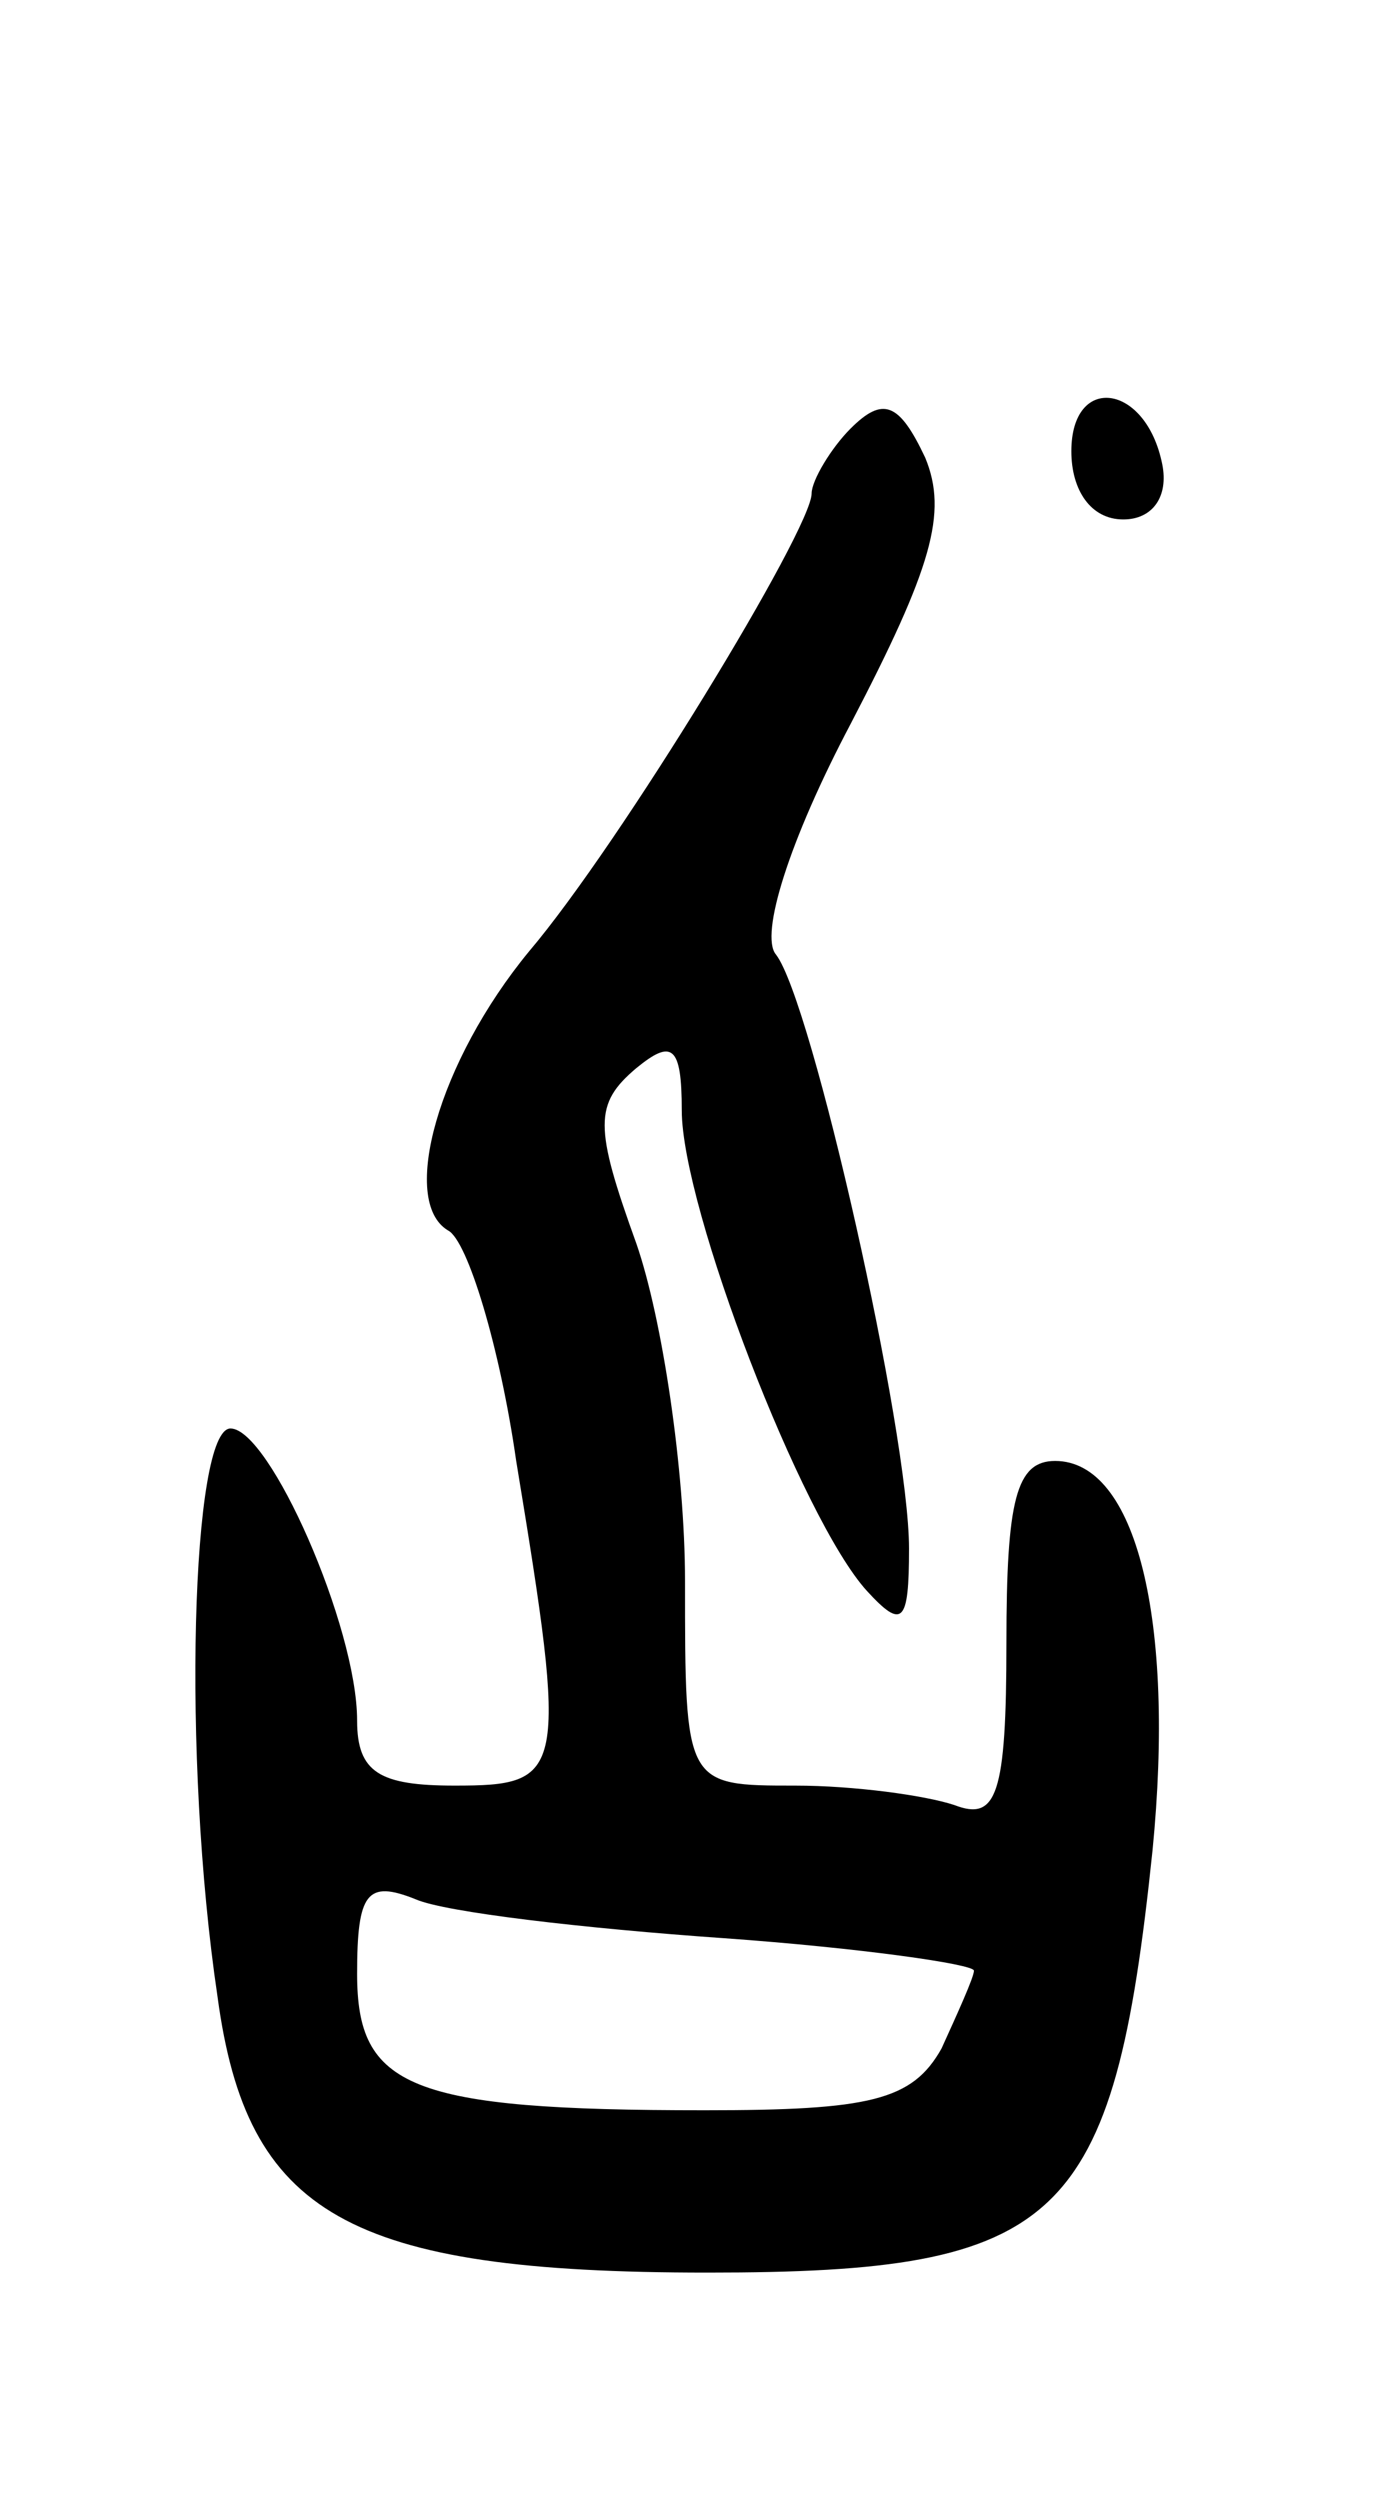<svg version="1.0" xmlns="http://www.w3.org/2000/svg"
 width="43pt" height="77pt" viewBox="0 0 43 77"
 preserveAspectRatio="xMidYMid meet">
<g transform="translate(0,77) scale(0.1,-0.1)"
fill="#000000" stroke="none">
<path d="M262 638 c-6 -6 -12 -16 -12 -20 0 -11 -59 -108 -87 -141 -28 -34
-40 -77 -25 -86 6 -3 16 -36 21 -71 16 -97 15 -100 -19 -100 -23 0 -30 4 -30
20 0 29 -27 90 -39 90 -12 0 -15 -101 -4 -175 9 -67 40 -85 151 -85 109 0 125
15 137 130 7 71 -5 120 -30 120 -12 0 -15 -12 -15 -56 0 -47 -3 -55 -16 -50
-9 3 -31 6 -49 6 -34 0 -34 0 -34 63 0 34 -7 81 -15 104 -13 36 -13 43 0 54
11 9 14 7 14 -13 0 -30 37 -126 57 -148 11 -12 13 -10 13 13 0 36 -30 169 -41
183 -5 6 4 35 23 71 25 48 30 65 23 82 -8 17 -13 19 -23 9z m-39 -465 c42 -3
77 -8 77 -10 0 -2 -5 -13 -10 -24 -9 -16 -22 -19 -73 -19 -91 0 -107 7 -107
42 0 25 3 29 18 23 9 -4 52 -9 95 -12z"/>
<path d="M330 631 c0 -12 6 -21 16 -21 9 0 14 7 12 17 -5 25 -28 28 -28 4z"/>
</g>
</svg>
